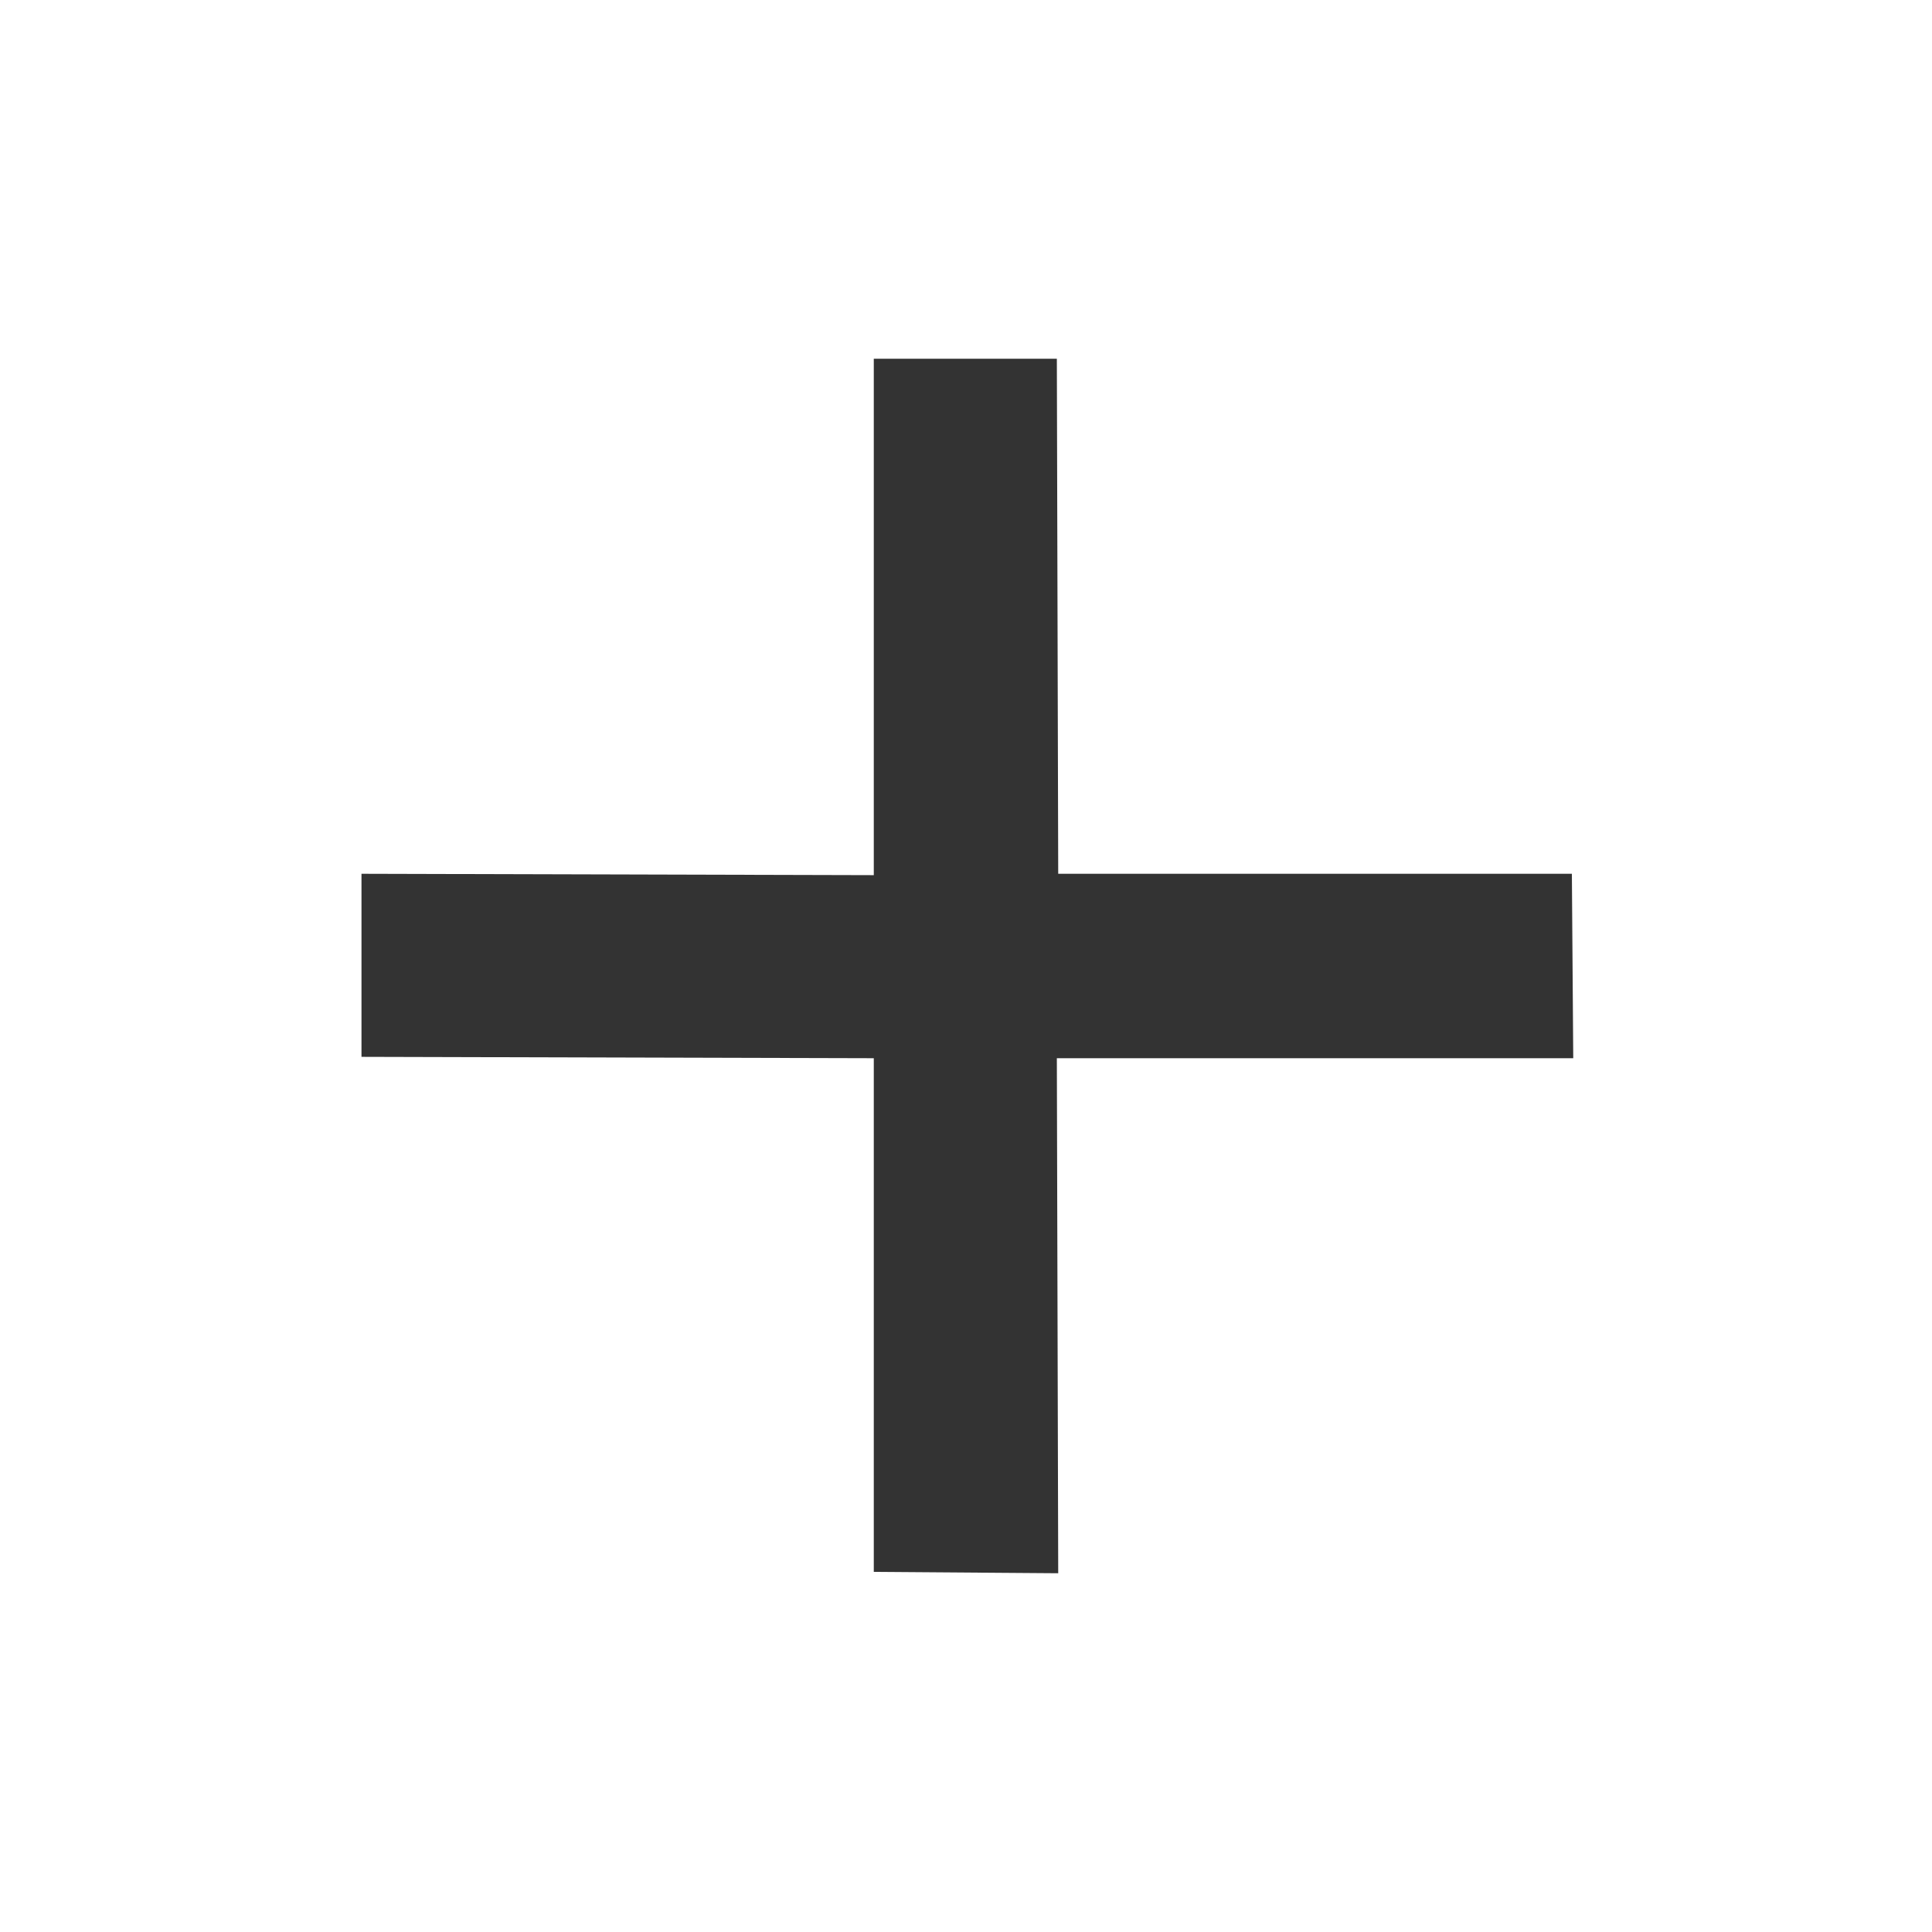 <?xml version="1.0" encoding="UTF-8"?>
<svg width="20px" height="20px" viewBox="0 0 20 20" version="1.1" xmlns="http://www.w3.org/2000/svg" xmlns:xlink="http://www.w3.org/1999/xlink">
    <!-- Generator: sketchtool 40.3 (33839) - http://www.bohemiancoding.com/sketch -->
    <title>78F058D5-491F-4FF9-93D8-2E9CE16F31B7</title>
    <desc>Created with sketchtool.</desc>
    <defs></defs>
    <g id="Symbols" stroke="none" stroke-width="1" fill="none" fill-rule="evenodd">
        <g id="icon_add" fill="#333333">
            <polygon id="×" transform="translate(10, 10) rotate(-315) translate(-10, -10) " points="10 11.35 13.76 15.11 15.12 13.77 11.34 10.01 15.12 6.23 13.76 4.89 10 8.65 6.22 4.89 4.88 6.23 8.66 10.01 4.9 13.75 6.24 15.09"></polygon>
        </g>
    </g>
</svg>